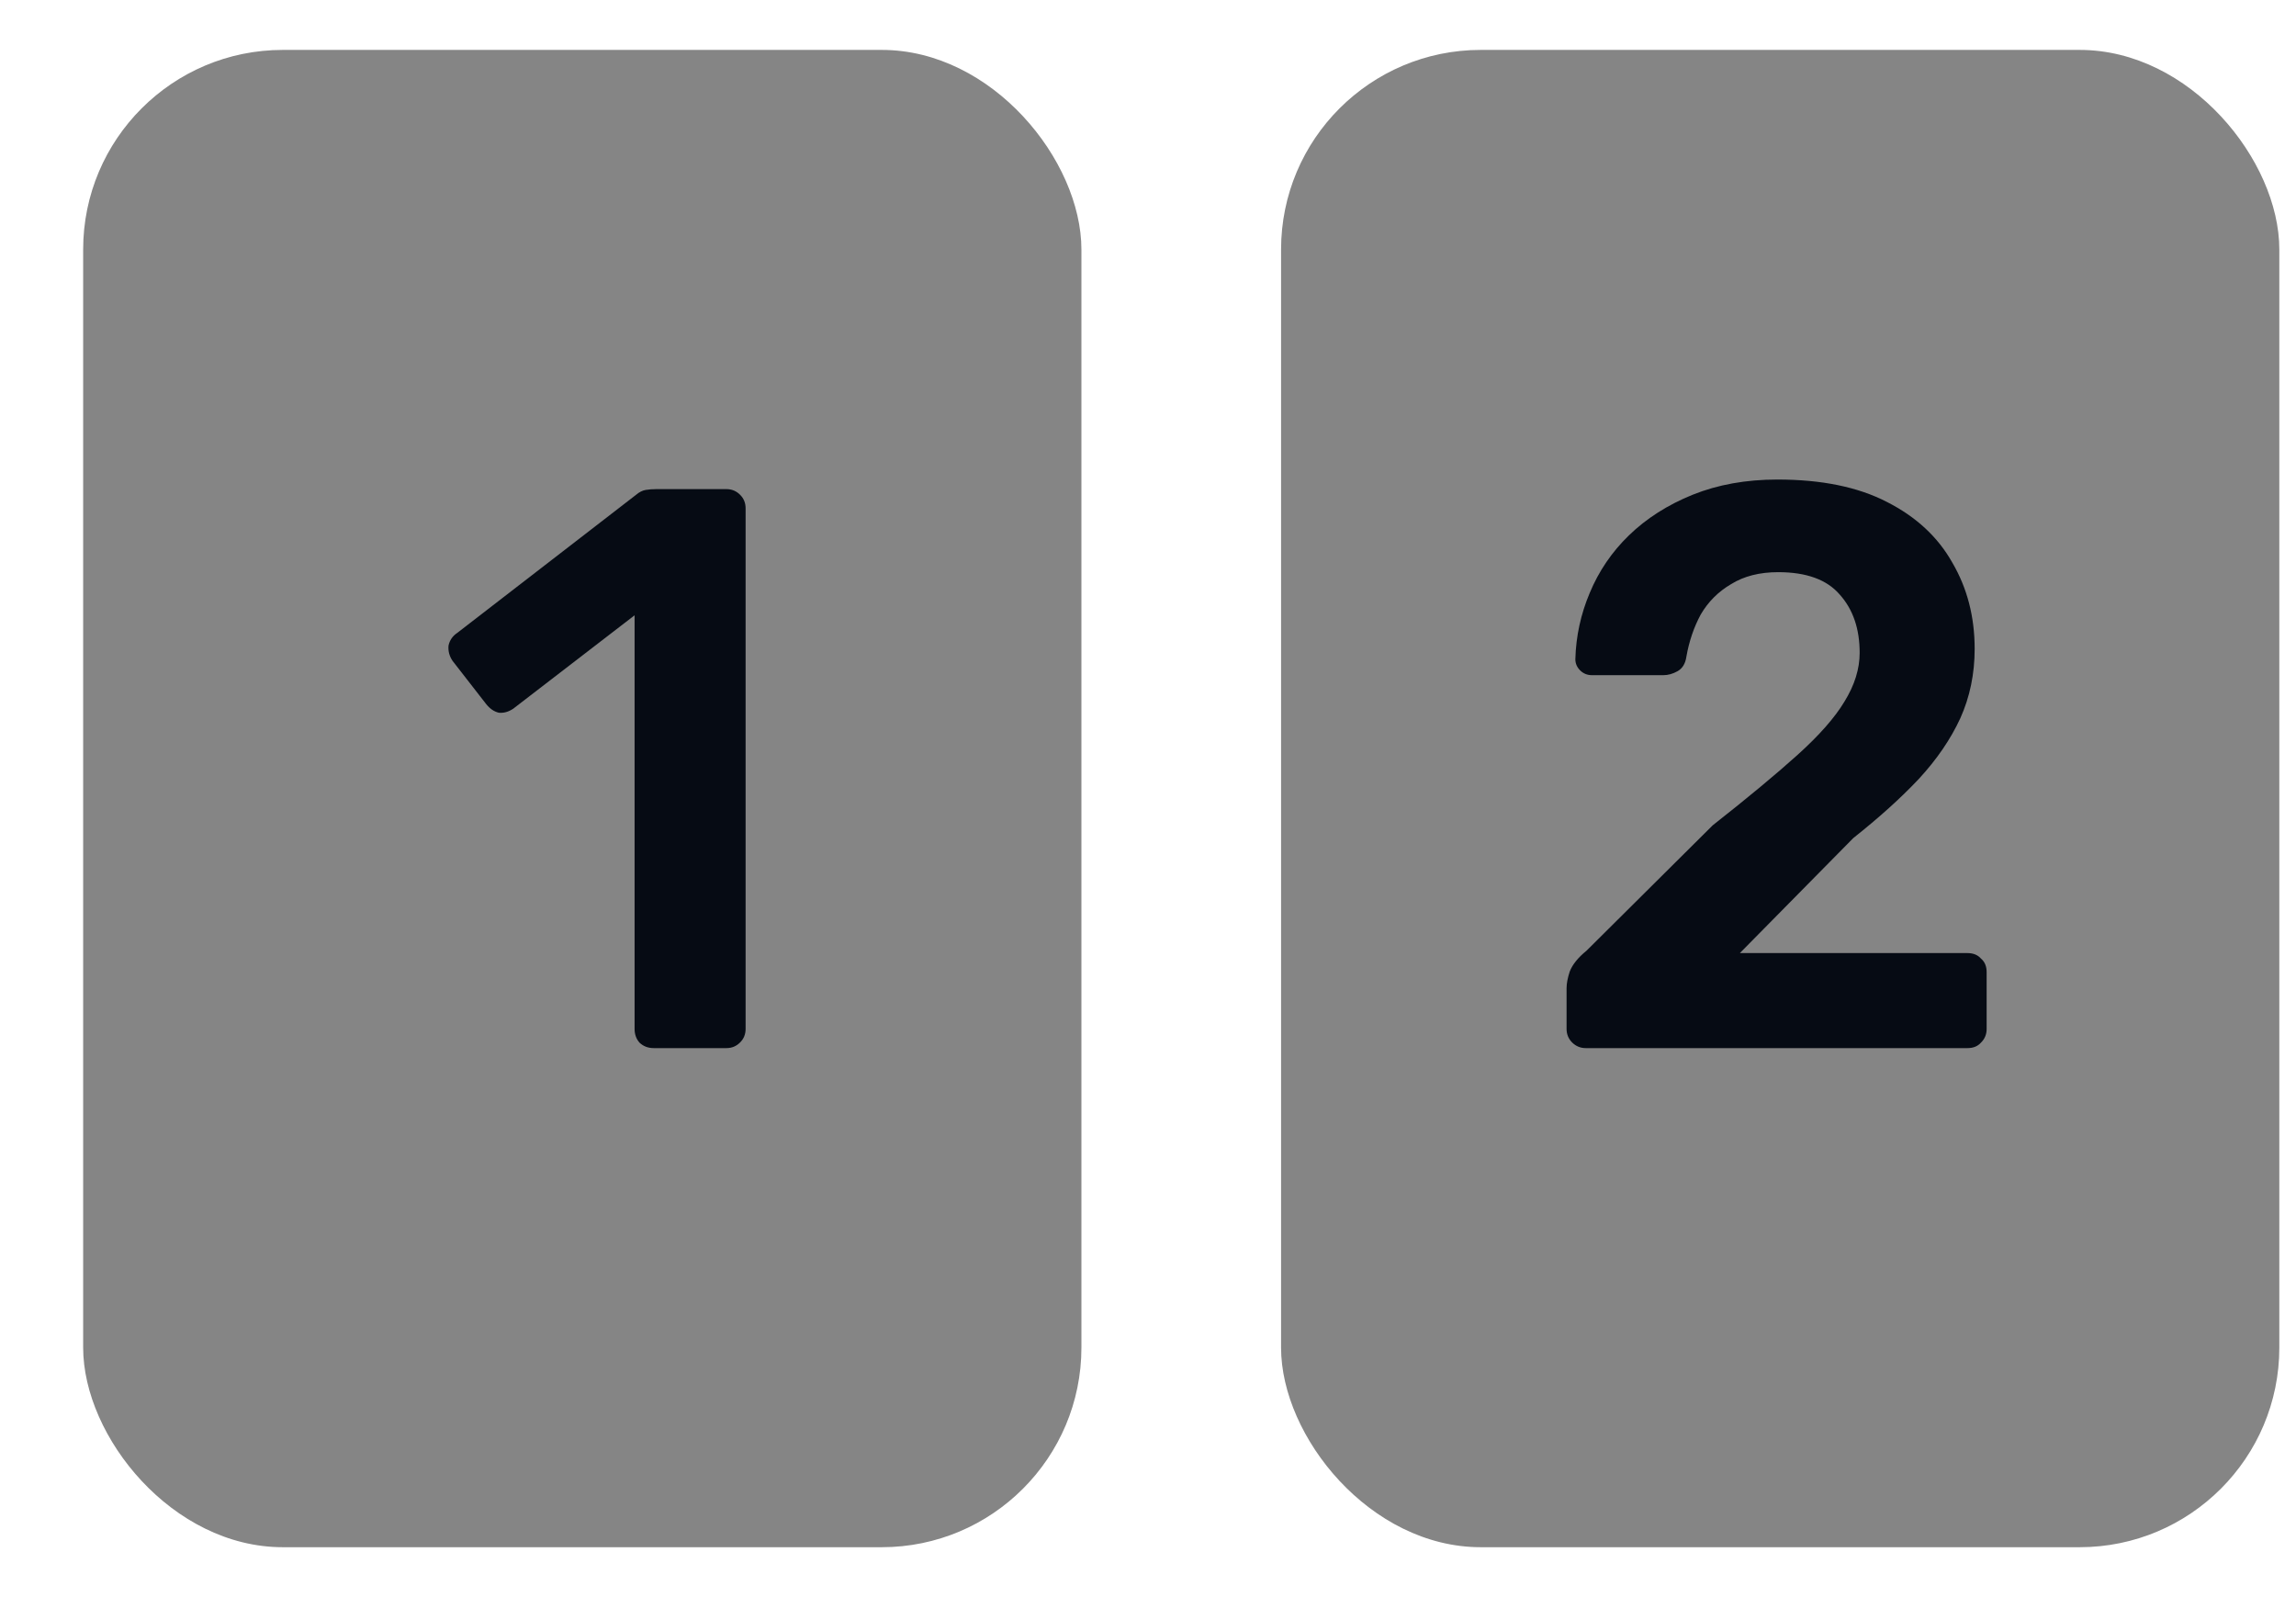 <svg width="23" height="16" viewBox="0 0 23 16" fill="none" xmlns="http://www.w3.org/2000/svg">
<rect x="0.833" y="0.5" width="10" height="15" rx="2" fill="#858585"/>
<path d="M6.549 10.5C6.491 10.5 6.443 10.481 6.405 10.444C6.373 10.407 6.357 10.361 6.357 10.308V6.164L5.141 7.1C5.093 7.132 5.045 7.145 4.997 7.14C4.949 7.129 4.907 7.1 4.869 7.052L4.533 6.62C4.501 6.572 4.488 6.521 4.493 6.468C4.504 6.415 4.533 6.372 4.581 6.34L6.373 4.956C6.405 4.929 6.437 4.913 6.469 4.908C6.501 4.903 6.536 4.9 6.573 4.9H7.277C7.331 4.9 7.376 4.919 7.413 4.956C7.451 4.993 7.469 5.039 7.469 5.092V10.308C7.469 10.361 7.451 10.407 7.413 10.444C7.376 10.481 7.331 10.5 7.277 10.5H6.549Z" fill="#060B14"/>
<rect x="12.833" y="0.5" width="10" height="15" rx="2" fill="#858585"/>
<path d="M15.885 10.5C15.832 10.5 15.787 10.481 15.749 10.444C15.712 10.407 15.693 10.361 15.693 10.308V9.9C15.693 9.852 15.704 9.796 15.725 9.732C15.752 9.663 15.808 9.593 15.893 9.524L17.157 8.268C17.509 7.991 17.792 7.756 18.005 7.564C18.224 7.367 18.381 7.188 18.477 7.028C18.579 6.863 18.629 6.7 18.629 6.54C18.629 6.3 18.563 6.105 18.429 5.956C18.301 5.807 18.096 5.732 17.813 5.732C17.627 5.732 17.469 5.772 17.341 5.852C17.213 5.927 17.112 6.028 17.037 6.156C16.968 6.284 16.92 6.425 16.893 6.58C16.883 6.649 16.853 6.697 16.805 6.724C16.757 6.751 16.709 6.764 16.661 6.764H15.949C15.901 6.764 15.861 6.748 15.829 6.716C15.797 6.684 15.781 6.647 15.781 6.604C15.787 6.375 15.835 6.153 15.925 5.94C16.016 5.721 16.147 5.529 16.317 5.364C16.493 5.193 16.707 5.057 16.957 4.956C17.208 4.855 17.491 4.804 17.805 4.804C18.248 4.804 18.613 4.879 18.901 5.028C19.195 5.177 19.413 5.38 19.557 5.636C19.707 5.892 19.781 6.18 19.781 6.5C19.781 6.751 19.733 6.983 19.637 7.196C19.541 7.404 19.403 7.607 19.221 7.804C19.04 7.996 18.821 8.193 18.565 8.396L17.429 9.548H19.709C19.768 9.548 19.813 9.567 19.845 9.604C19.883 9.636 19.901 9.681 19.901 9.74V10.308C19.901 10.361 19.883 10.407 19.845 10.444C19.813 10.481 19.768 10.5 19.709 10.5H15.885Z" fill="#060B14"/>
</svg>
